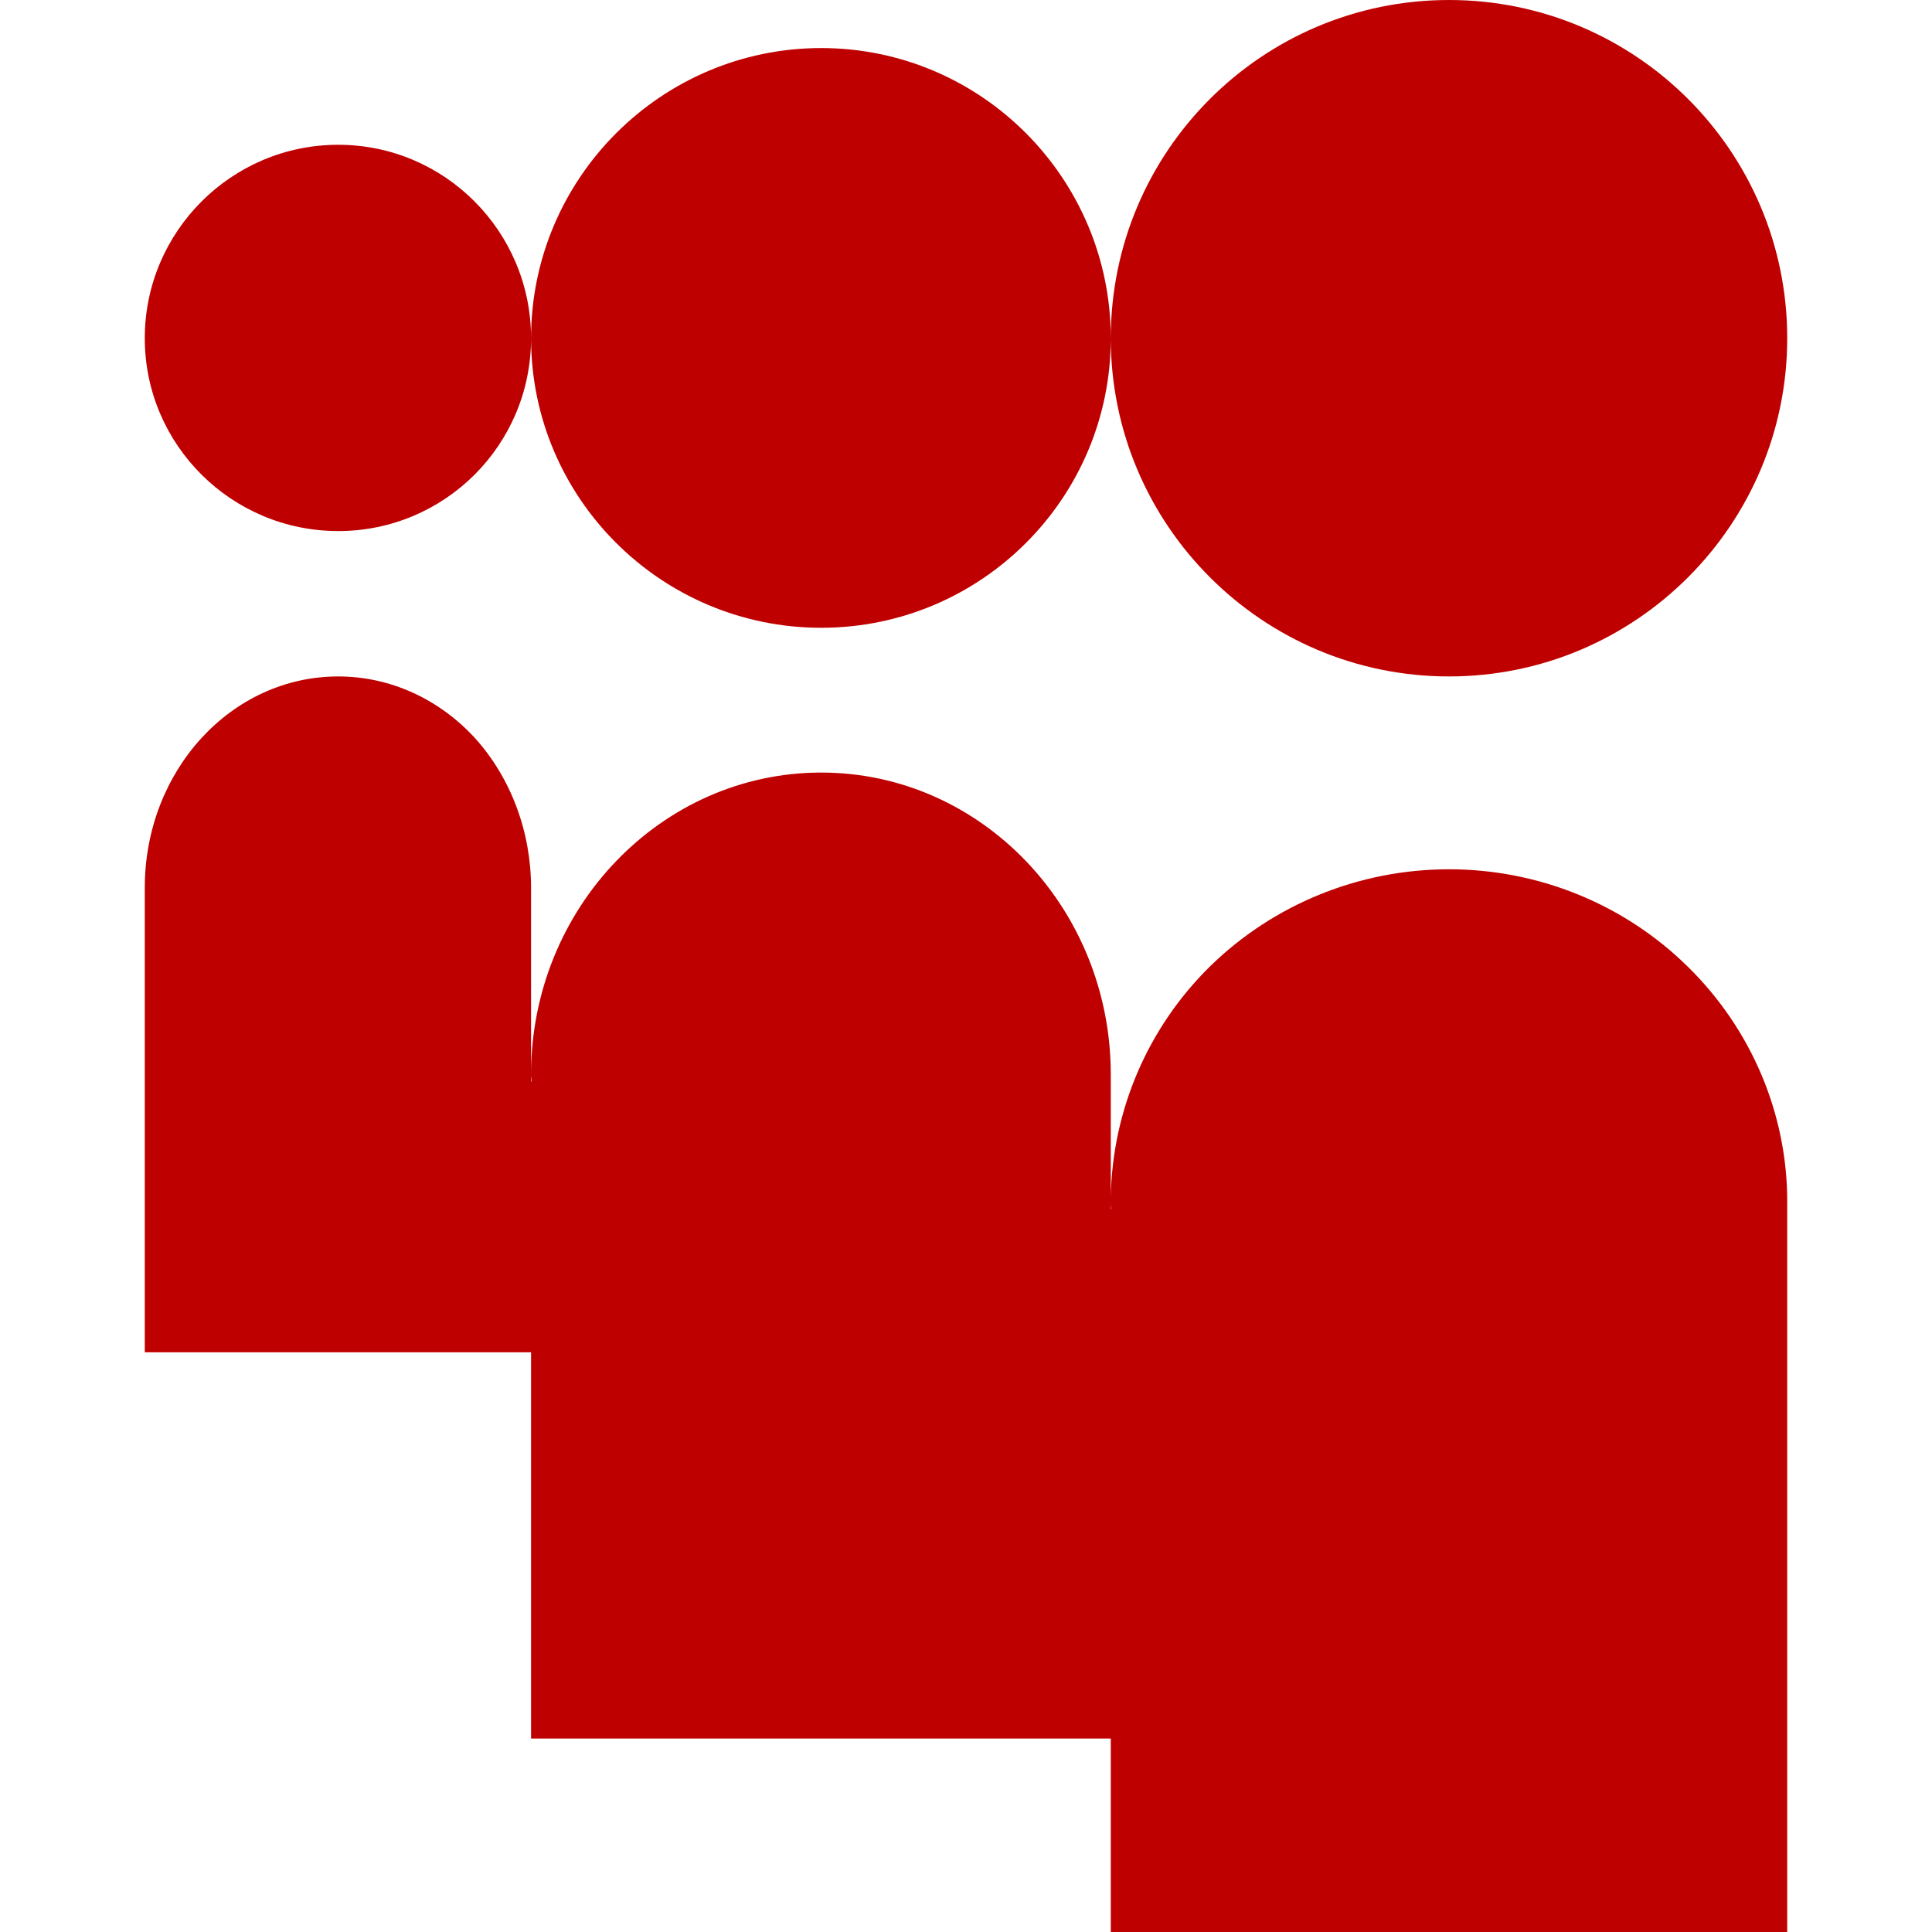 
<svg xmlns="http://www.w3.org/2000/svg" xmlns:xlink="http://www.w3.org/1999/xlink" width="16px" height="16px" viewBox="0 0 16 16" version="1.1">
<g id="surface1">
<path style=" stroke:none;fill-rule:evenodd;fill:#bf0000;fill-opacity:1;" d="M 9.199 9.957 C 9.199 9.977 9.199 9.992 9.203 10.012 L 9.199 10.012 Z M 9.199 2.801 C 9.199 1.254 10.453 0 12 0 C 13.547 0 14.801 1.254 14.801 2.801 C 14.801 4.344 13.547 5.602 12 5.602 C 10.453 5.602 9.199 4.344 9.199 2.801 Z M 4.398 2.801 C 4.398 1.477 5.477 0.398 6.801 0.398 C 8.125 0.398 9.199 1.477 9.199 2.801 C 9.199 4.125 8.125 5.199 6.801 5.199 C 5.477 5.199 4.398 4.125 4.398 2.801 Z M 1.199 2.801 C 1.199 1.918 1.918 1.199 2.801 1.199 C 3.684 1.199 4.398 1.918 4.398 2.801 C 4.398 3.684 3.684 4.398 2.801 4.398 C 1.918 4.398 1.199 3.684 1.199 2.801 Z M 9.199 9.914 C 9.211 9.199 9.504 8.512 10.02 8.004 C 10.547 7.488 11.258 7.199 12 7.199 C 12.742 7.199 13.453 7.488 13.98 8.008 C 14.504 8.523 14.801 9.223 14.801 9.949 C 14.801 9.961 14.801 9.969 14.801 9.98 L 14.801 16 L 9.199 16 L 9.199 14.398 L 4.398 14.398 L 4.398 8.957 L 4.402 8.957 C 4.402 8.938 4.398 8.918 4.398 8.898 C 4.398 7.52 5.477 6.398 6.801 6.398 C 8.125 6.398 9.199 7.52 9.199 8.898 C 9.199 8.91 9.199 8.918 9.199 8.926 Z M 2.801 5.602 C 1.914 5.602 1.199 6.383 1.199 7.352 C 1.199 7.363 1.199 7.375 1.199 7.391 L 1.199 11.199 L 4.398 11.199 L 4.398 7.367 C 4.398 7.363 4.398 7.355 4.398 7.352 C 4.398 6.887 4.23 6.441 3.934 6.113 C 3.633 5.785 3.227 5.602 2.801 5.602 Z M 2.801 5.602 "/>
</g>
</svg>
